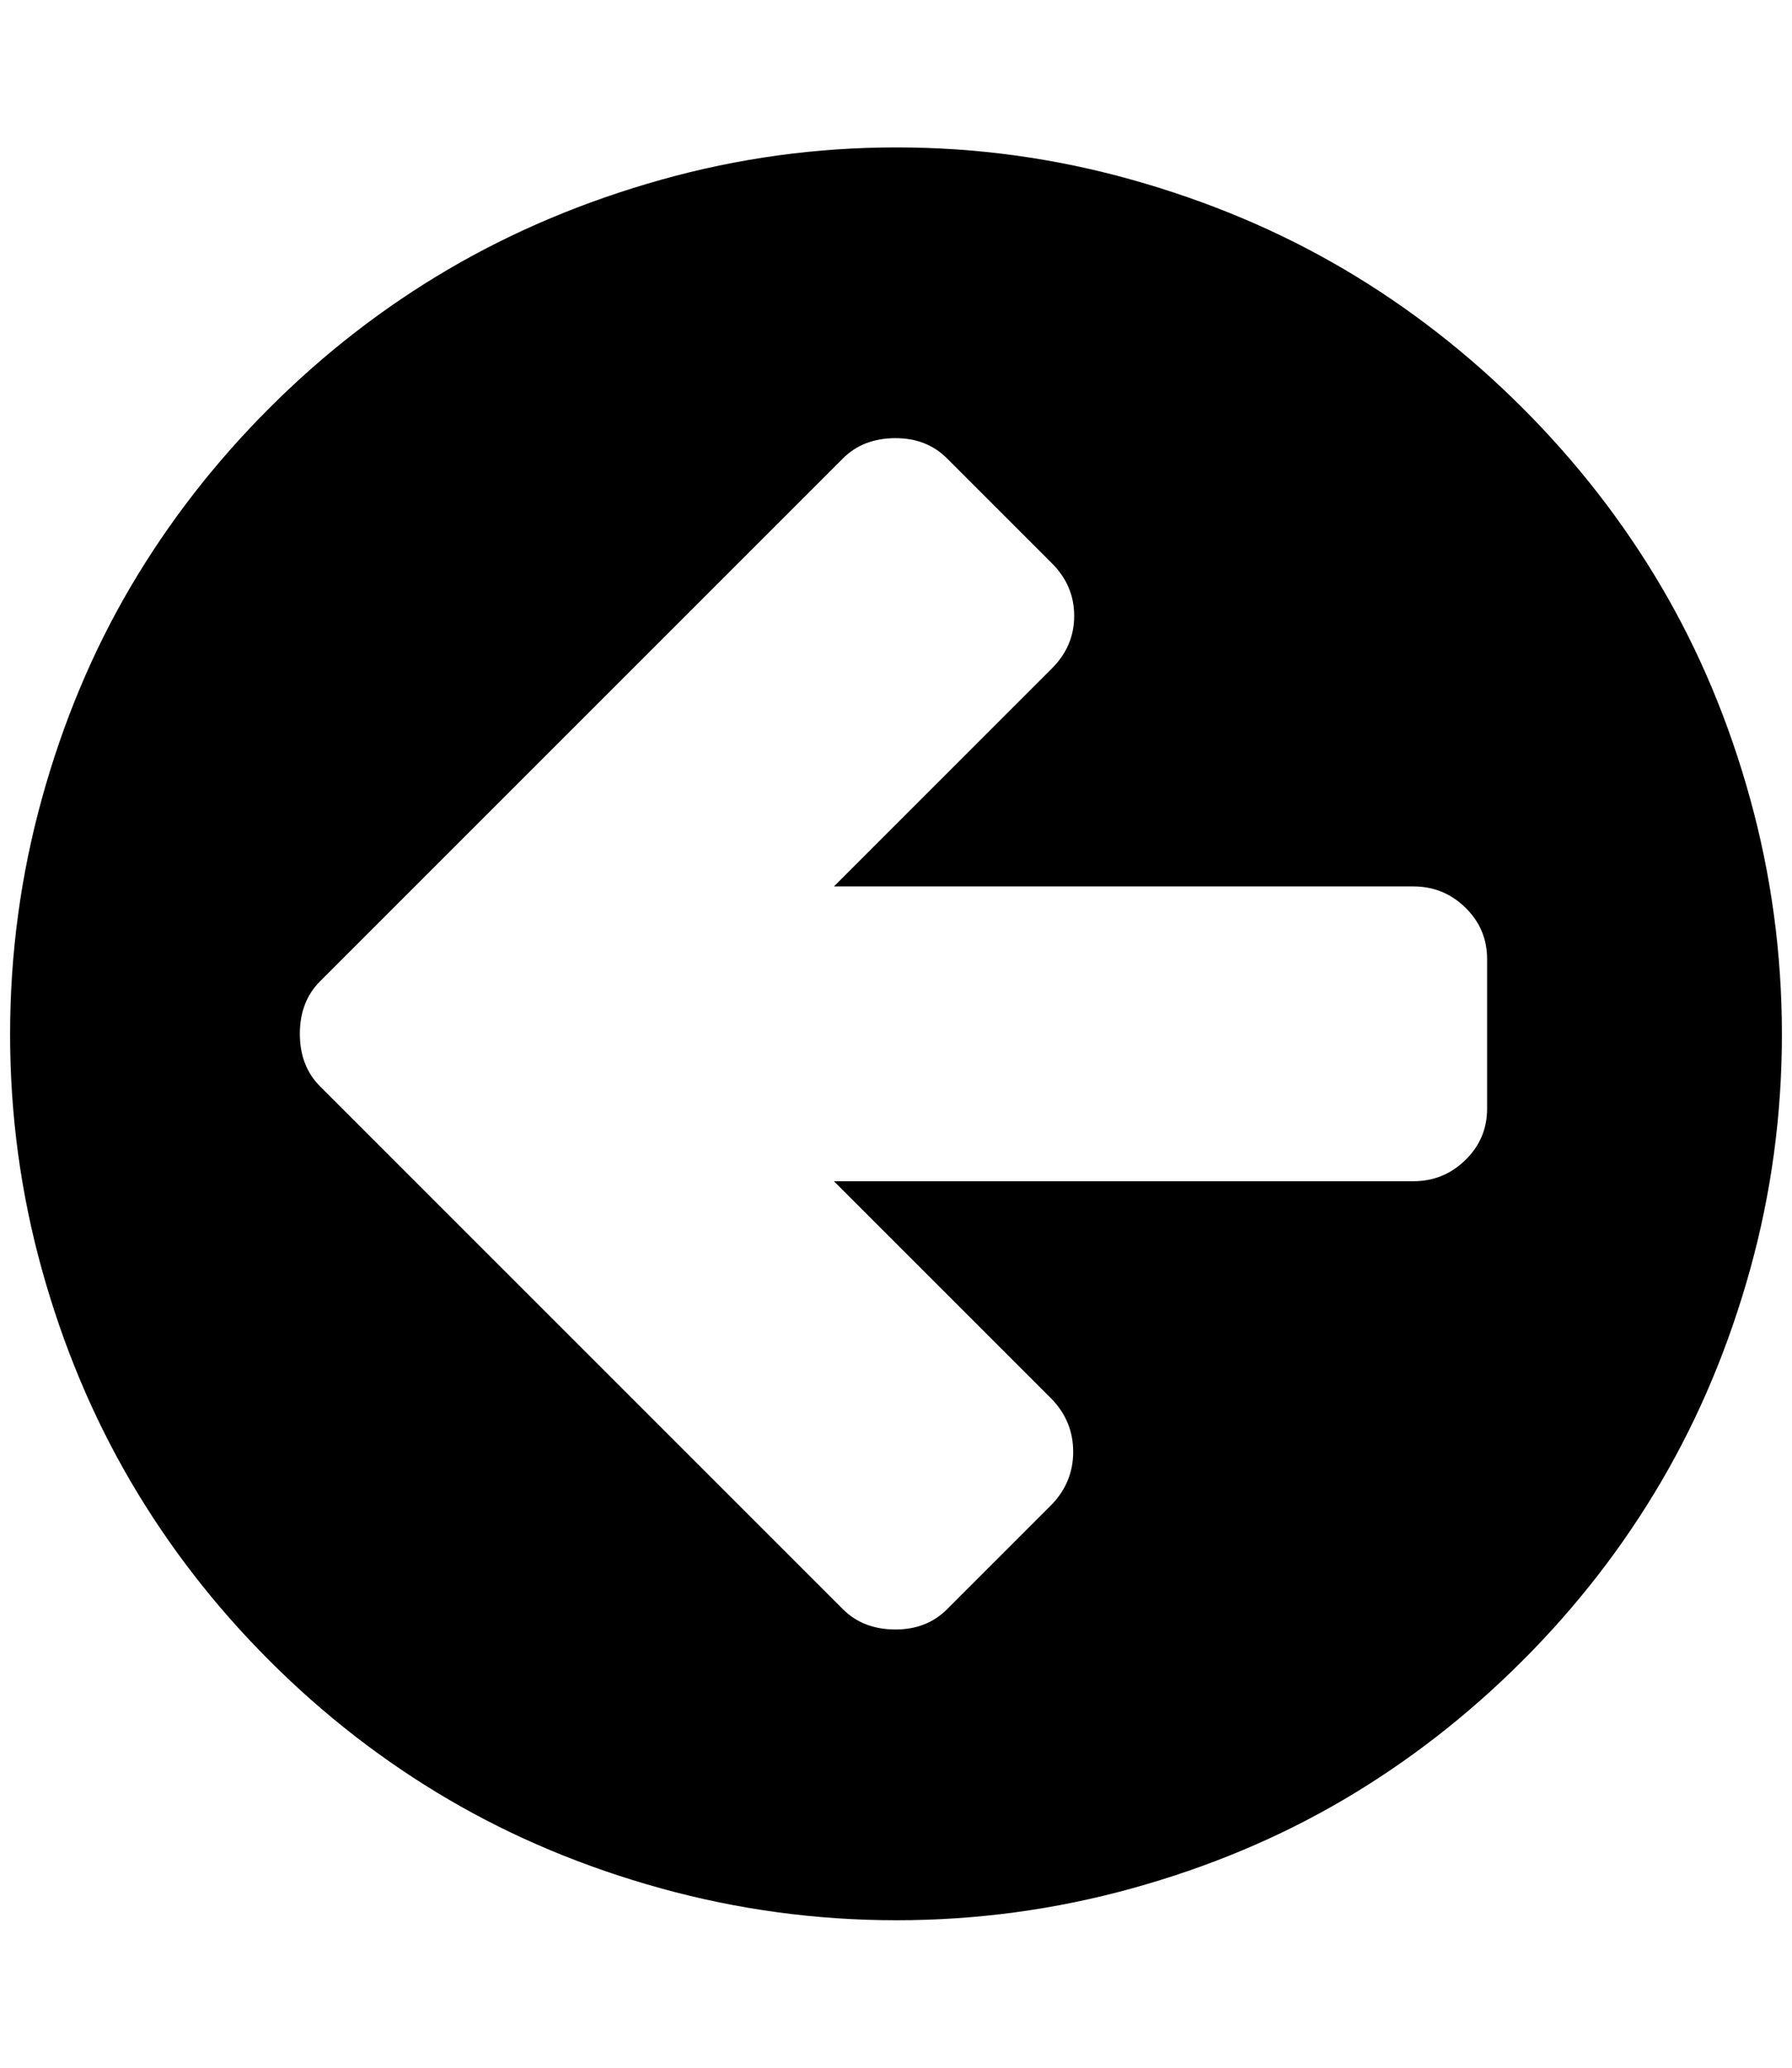 <?xml version="1.0" standalone="no"?>
<!DOCTYPE svg PUBLIC "-//W3C//DTD SVG 1.1//EN" "http://www.w3.org/Graphics/SVG/1.1/DTD/svg11.dtd" >
<svg xmlns="http://www.w3.org/2000/svg" xmlns:xlink="http://www.w3.org/1999/xlink" version="1.1" viewBox="-10 0 1775 2048">
   <path fill="currentColor"
d="M1463 1098v-148q0 -30 -21.5 -51t-51.5 -21h-574l216 -216q22 -22 22 -52t-22 -52l-104 -104q-20 -20 -51 -20q-32 0 -52 20l-414 414l-104 104q-20 20 -20 52t20 52l104 104l414 414q20 20 52 20q31 0 51 -20l104 -104q21 -22 21 -52t-21 -52l-216 -216h574
q30 0 51.5 -21t21.5 -51zM1755 1024.5q0 119.5 -31.5 233t-88 210t-137.5 177.5t-177 137.5t-210 88t-233 31.5t-233 -31.5t-210.5 -88t-177.5 -137.5t-137.5 -177.5t-88 -210t-31.5 -233t31.5 -233.5t88 -210t137.5 -177t177.5 -137.5t210.5 -88.5t233 -32t233 32t210 88.5
t177 137.5t137.5 177t88 210t31.5 233.5z" />
</svg>
